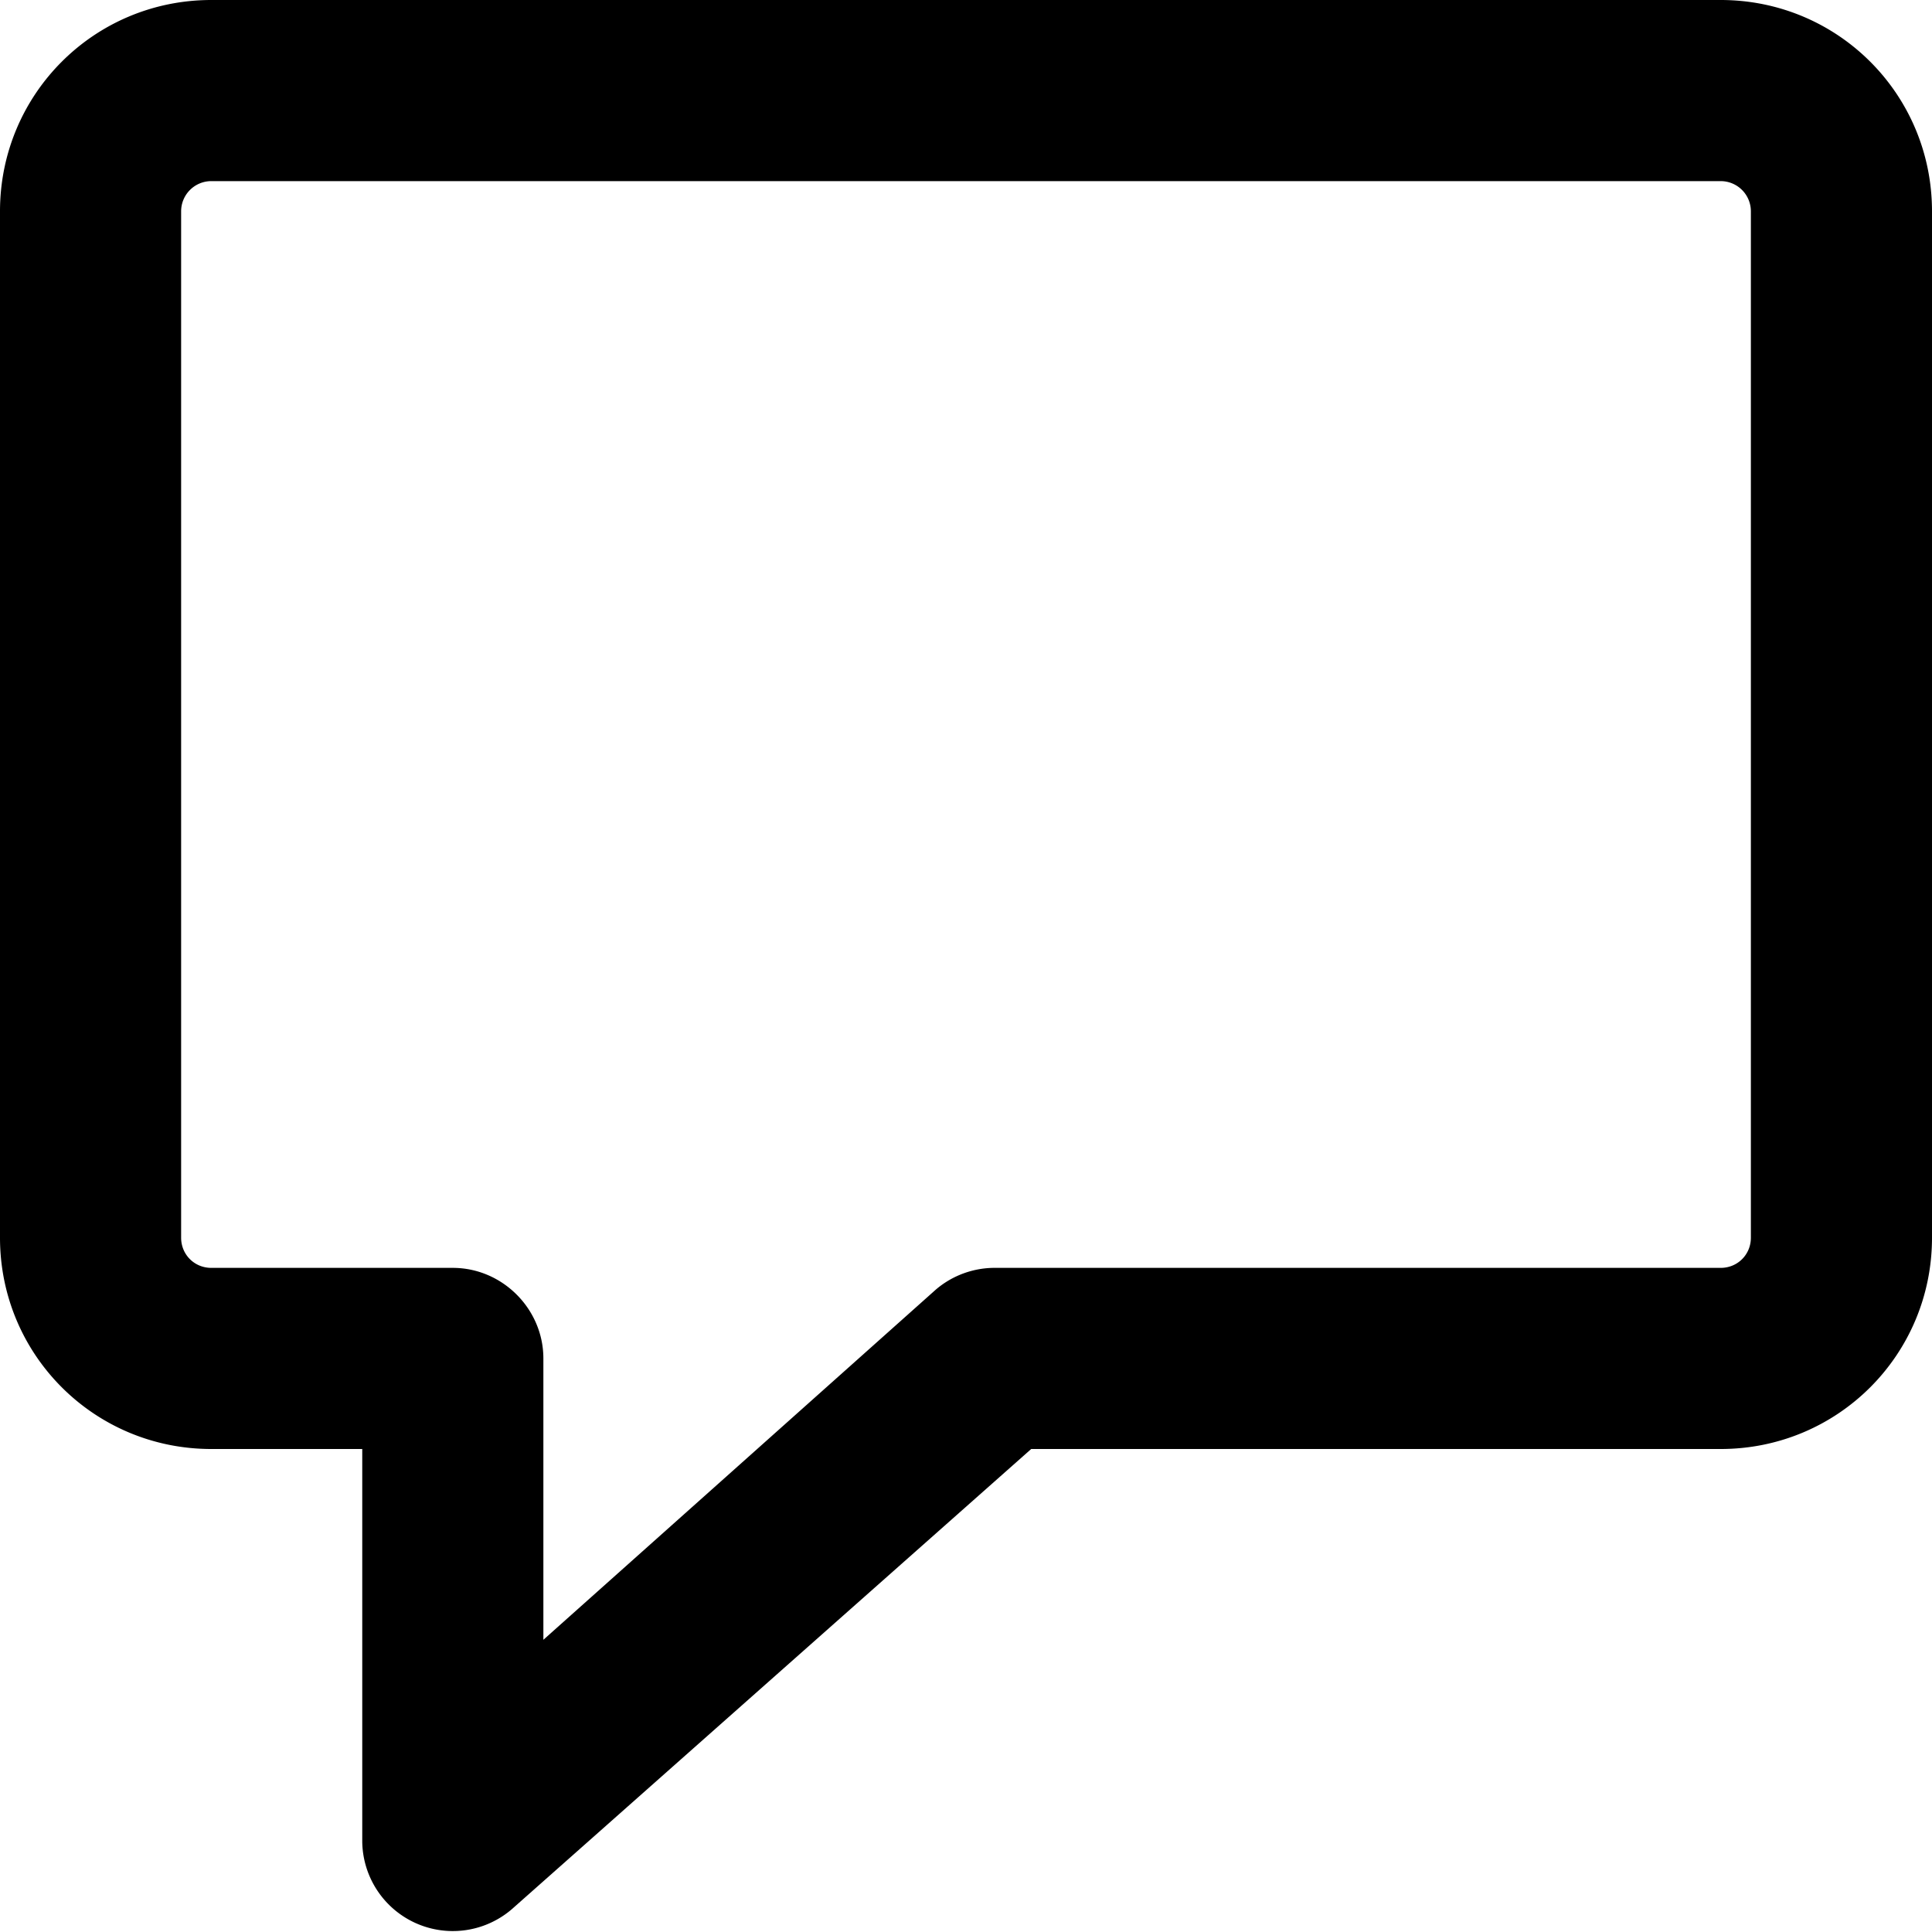<svg xmlns="http://www.w3.org/2000/svg" viewBox="0 0 16 16" fill="currentColor"><path d="M1.75 1.5a.25.25 0 0 0-.25.25v8.5c0 .14.11.25.25.25h2c.41 0 .75.34.75.75v2.33l3.25-2.9a.75.75 0 0 1 .5-.18h6c.14 0 .25-.11.25-.25v-8.5a.25.25 0 0 0-.25-.25H1.75ZM0 1.75C0 .78.78 0 1.75 0h12.5C15.22 0 16 .78 16 1.75v8.5c0 .97-.78 1.75-1.75 1.75H8.54l-4.3 3.81A.75.75 0 0 1 3 15.25V12H1.75C.78 12 0 11.22 0 10.25v-8.5Z"/></svg>